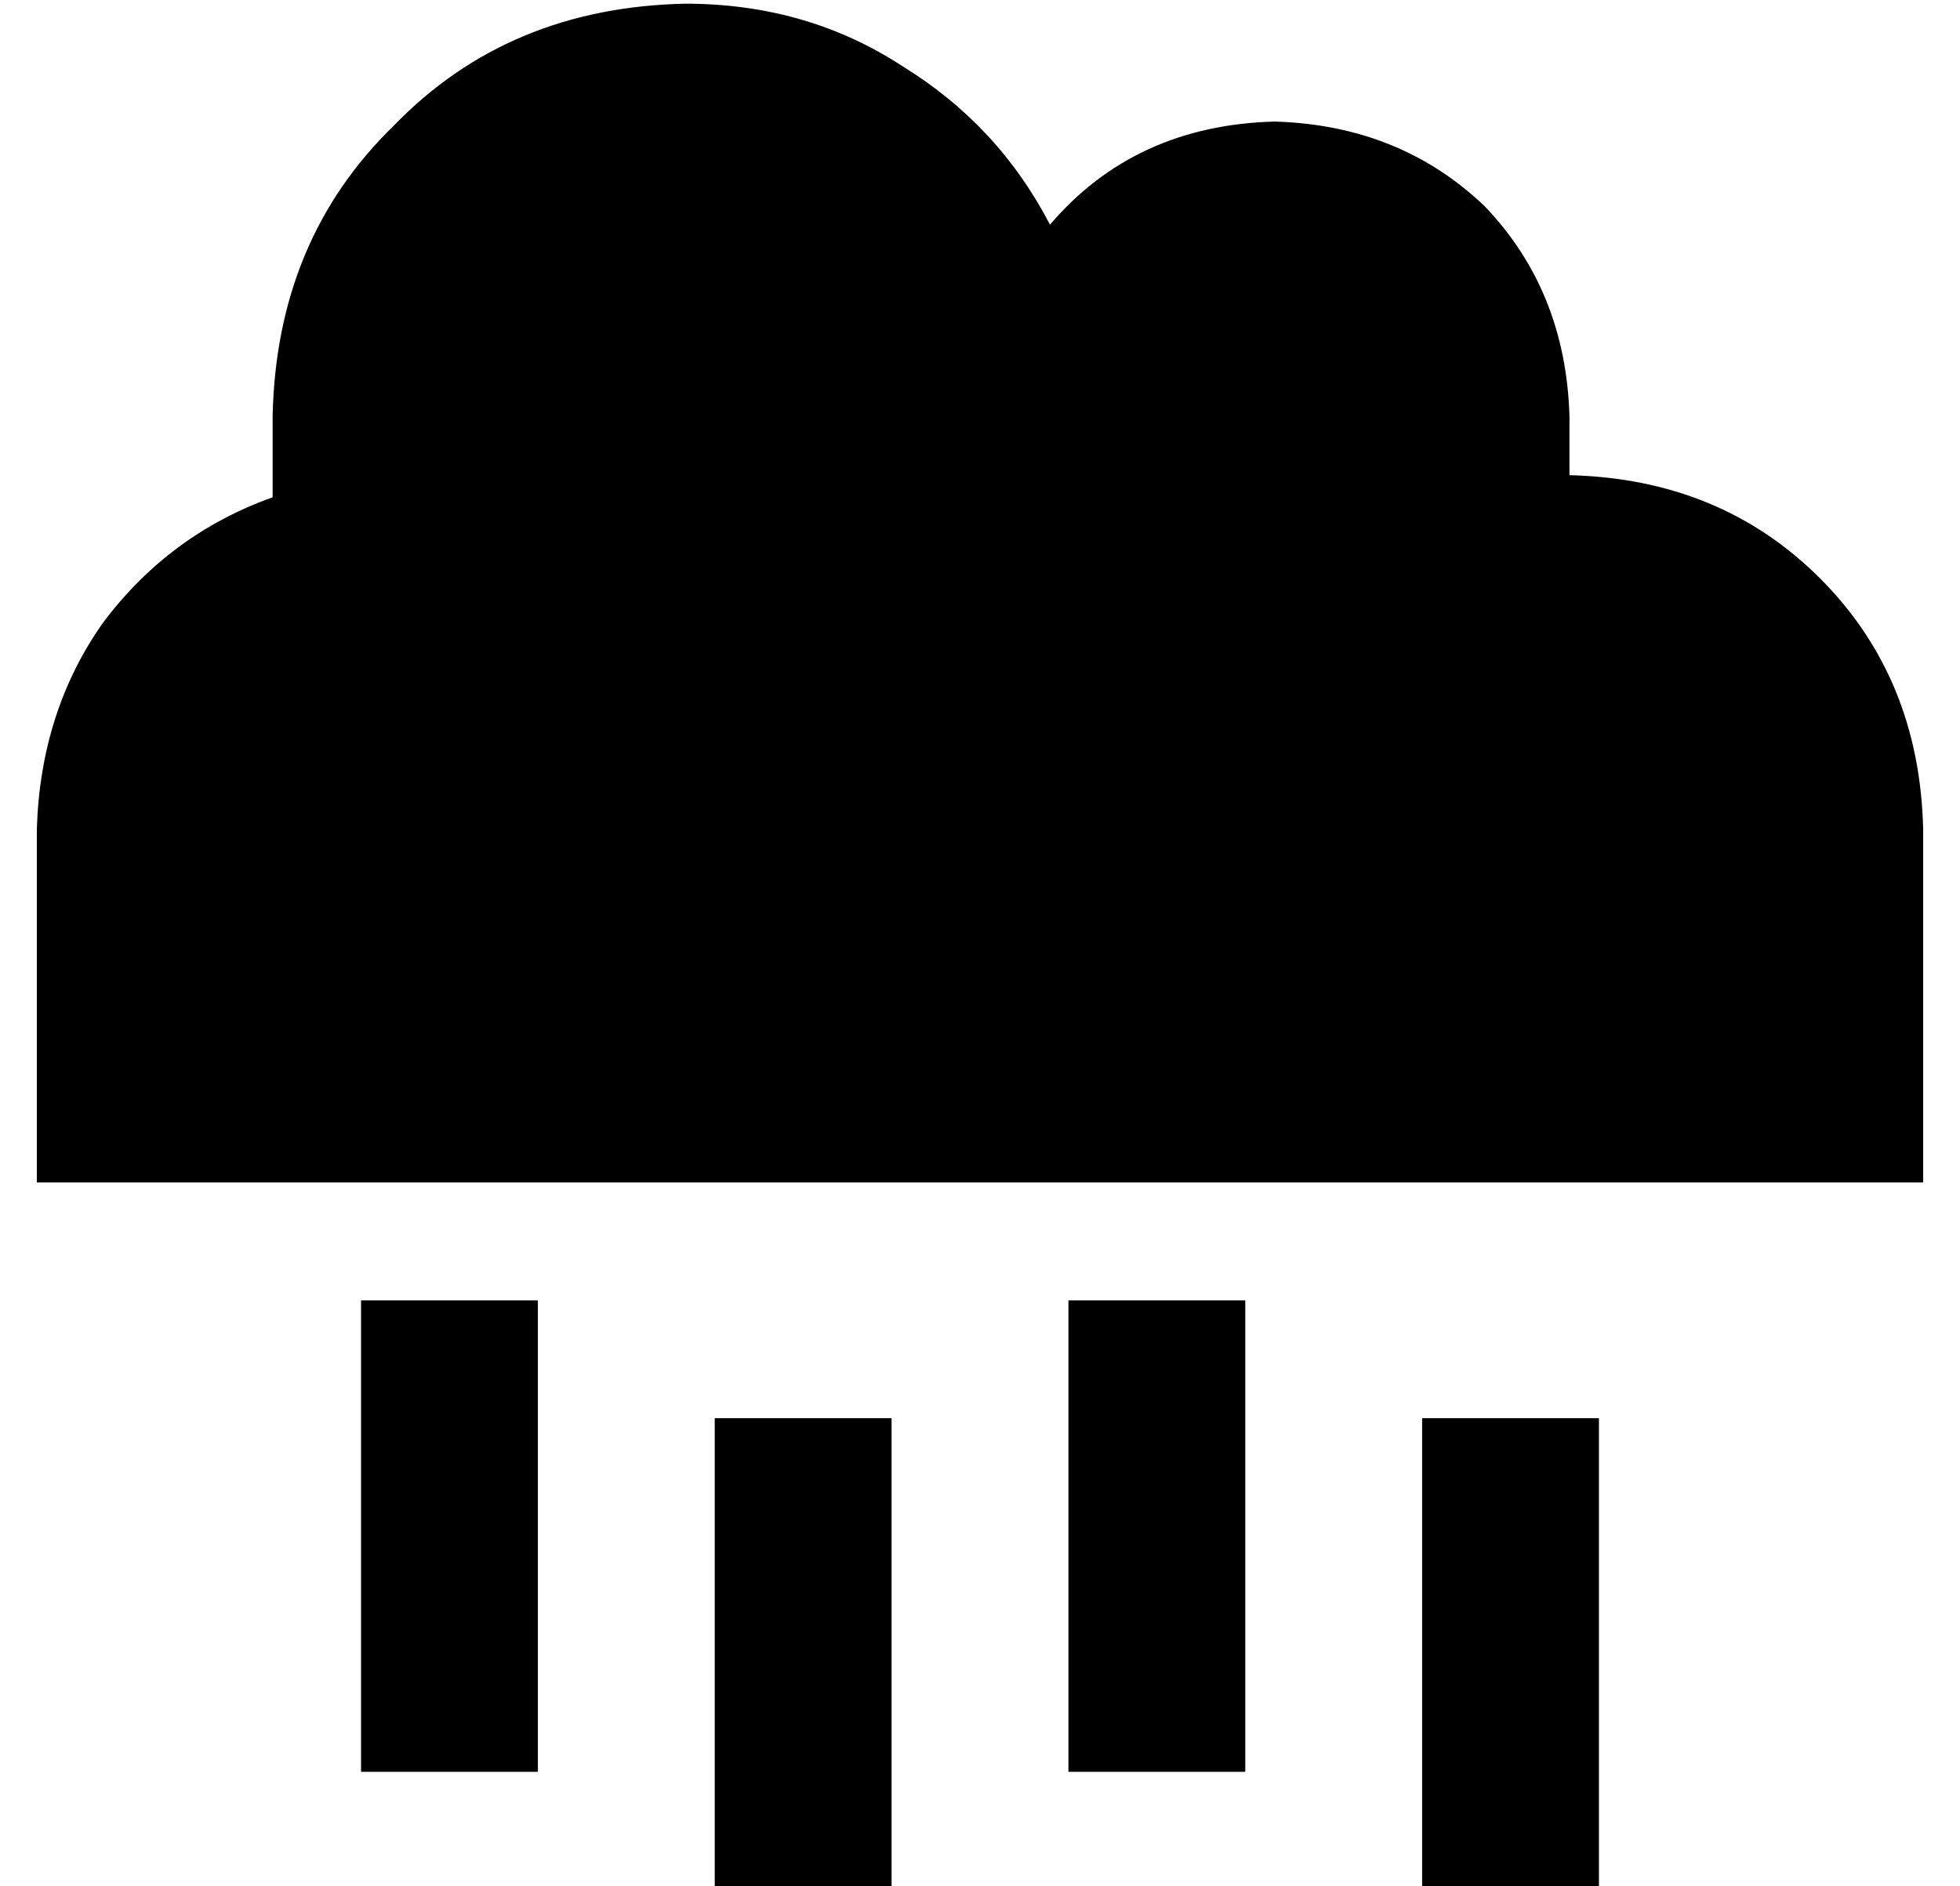 <?xml version="1.0" standalone="no"?>
<!DOCTYPE svg PUBLIC "-//W3C//DTD SVG 1.1//EN" "http://www.w3.org/Graphics/SVG/1.1/DTD/svg11.dtd" >
<svg xmlns="http://www.w3.org/2000/svg" xmlns:xlink="http://www.w3.org/1999/xlink" version="1.1" viewBox="-10 -40 532 512">
   <path fill="currentColor"
d="M96 281h-96h96h-96v-96v0q1 -32 18 -56q18 -24 46 -34v-22v0q1 -48 33 -79q31 -32 79 -33q33 0 59 17q26 16 40 43q23 -27 61 -28q34 1 57 23q22 23 23 57v16v0q41 1 68 28t28 68v96v0h-96h-320zM136 313v24v-24v24v80v0v24v0h-48v0v-24v0v-80v0v-24v0h48v0zM328 313v24
v-24v24v80v0v24v0h-48v0v-24v0v-80v0v-24v0h48v0zM232 369v80v-80v80v24v0h-48v0v-24v0v-80v0v-24v0h48v0v24v0zM424 345v24v-24v24v80v0v24v0h-48v0v-24v0v-80v0v-24v0h48v0z" />
</svg>
